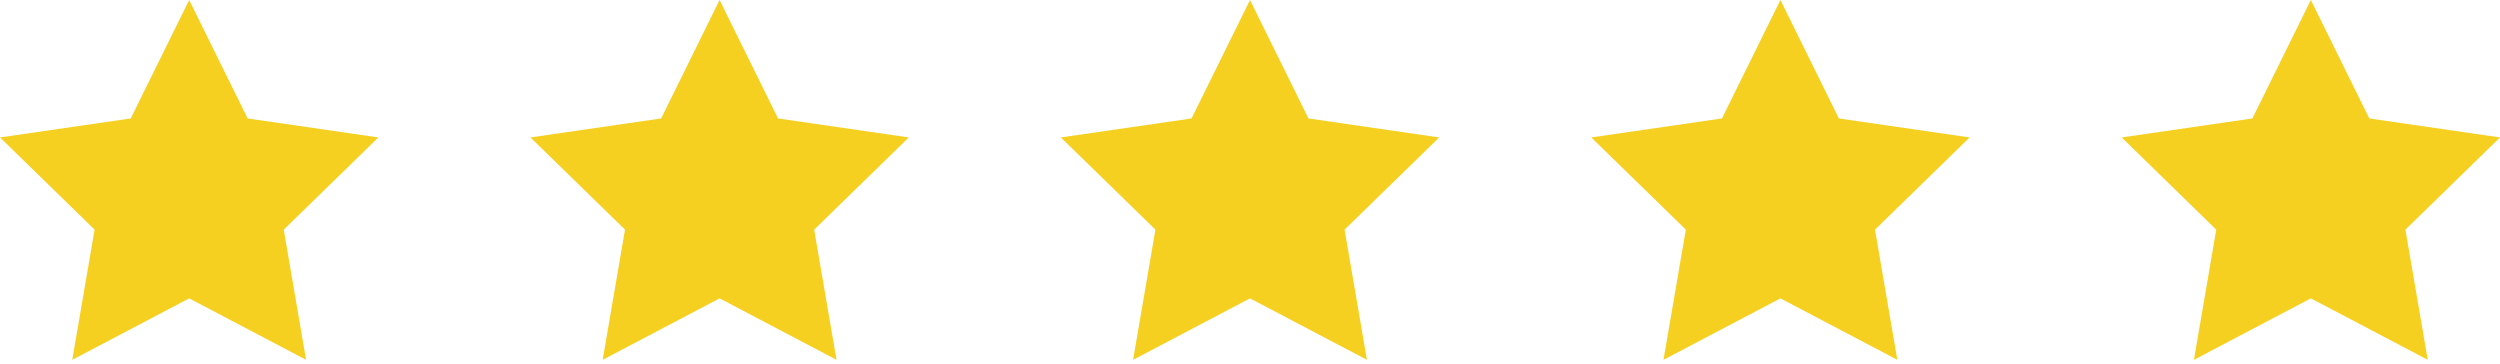 <svg width="151" height="22" viewBox="0 0 151 22" fill="none" xmlns="http://www.w3.org/2000/svg">
<path d="M11.426 18.021L4.364 21.733L5.713 13.87L-8.06192e-05 8.301L7.895 7.154L11.426 0L14.957 7.154L22.852 8.301L17.139 13.87L18.487 21.733L11.426 18.021Z" fill="#F6D021"/>
<path d="M43.463 18.021L36.401 21.733L37.75 13.87L32.037 8.301L39.932 7.154L43.463 0L46.994 7.154L54.889 8.301L49.176 13.87L50.525 21.733L43.463 18.021Z" fill="#F6D021"/>
<path d="M75.5 18.021L68.438 21.733L69.787 13.87L64.074 8.301L71.969 7.154L75.5 0L79.031 7.154L86.926 8.301L81.213 13.87L82.562 21.733L75.5 18.021Z" fill="#F6D021"/>
<path d="M107.537 18.021L100.475 21.733L101.824 13.87L96.111 8.301L104.006 7.154L107.537 0L111.068 7.154L118.963 8.301L113.25 13.87L114.599 21.733L107.537 18.021Z" fill="#F6D021"/>
<path d="M139.574 18.021L132.513 21.733L133.861 13.87L128.148 8.301L136.043 7.154L139.574 0L143.105 7.154L151 8.301L145.287 13.87L146.636 21.733L139.574 18.021Z" fill="#F6D021"/>
</svg>
